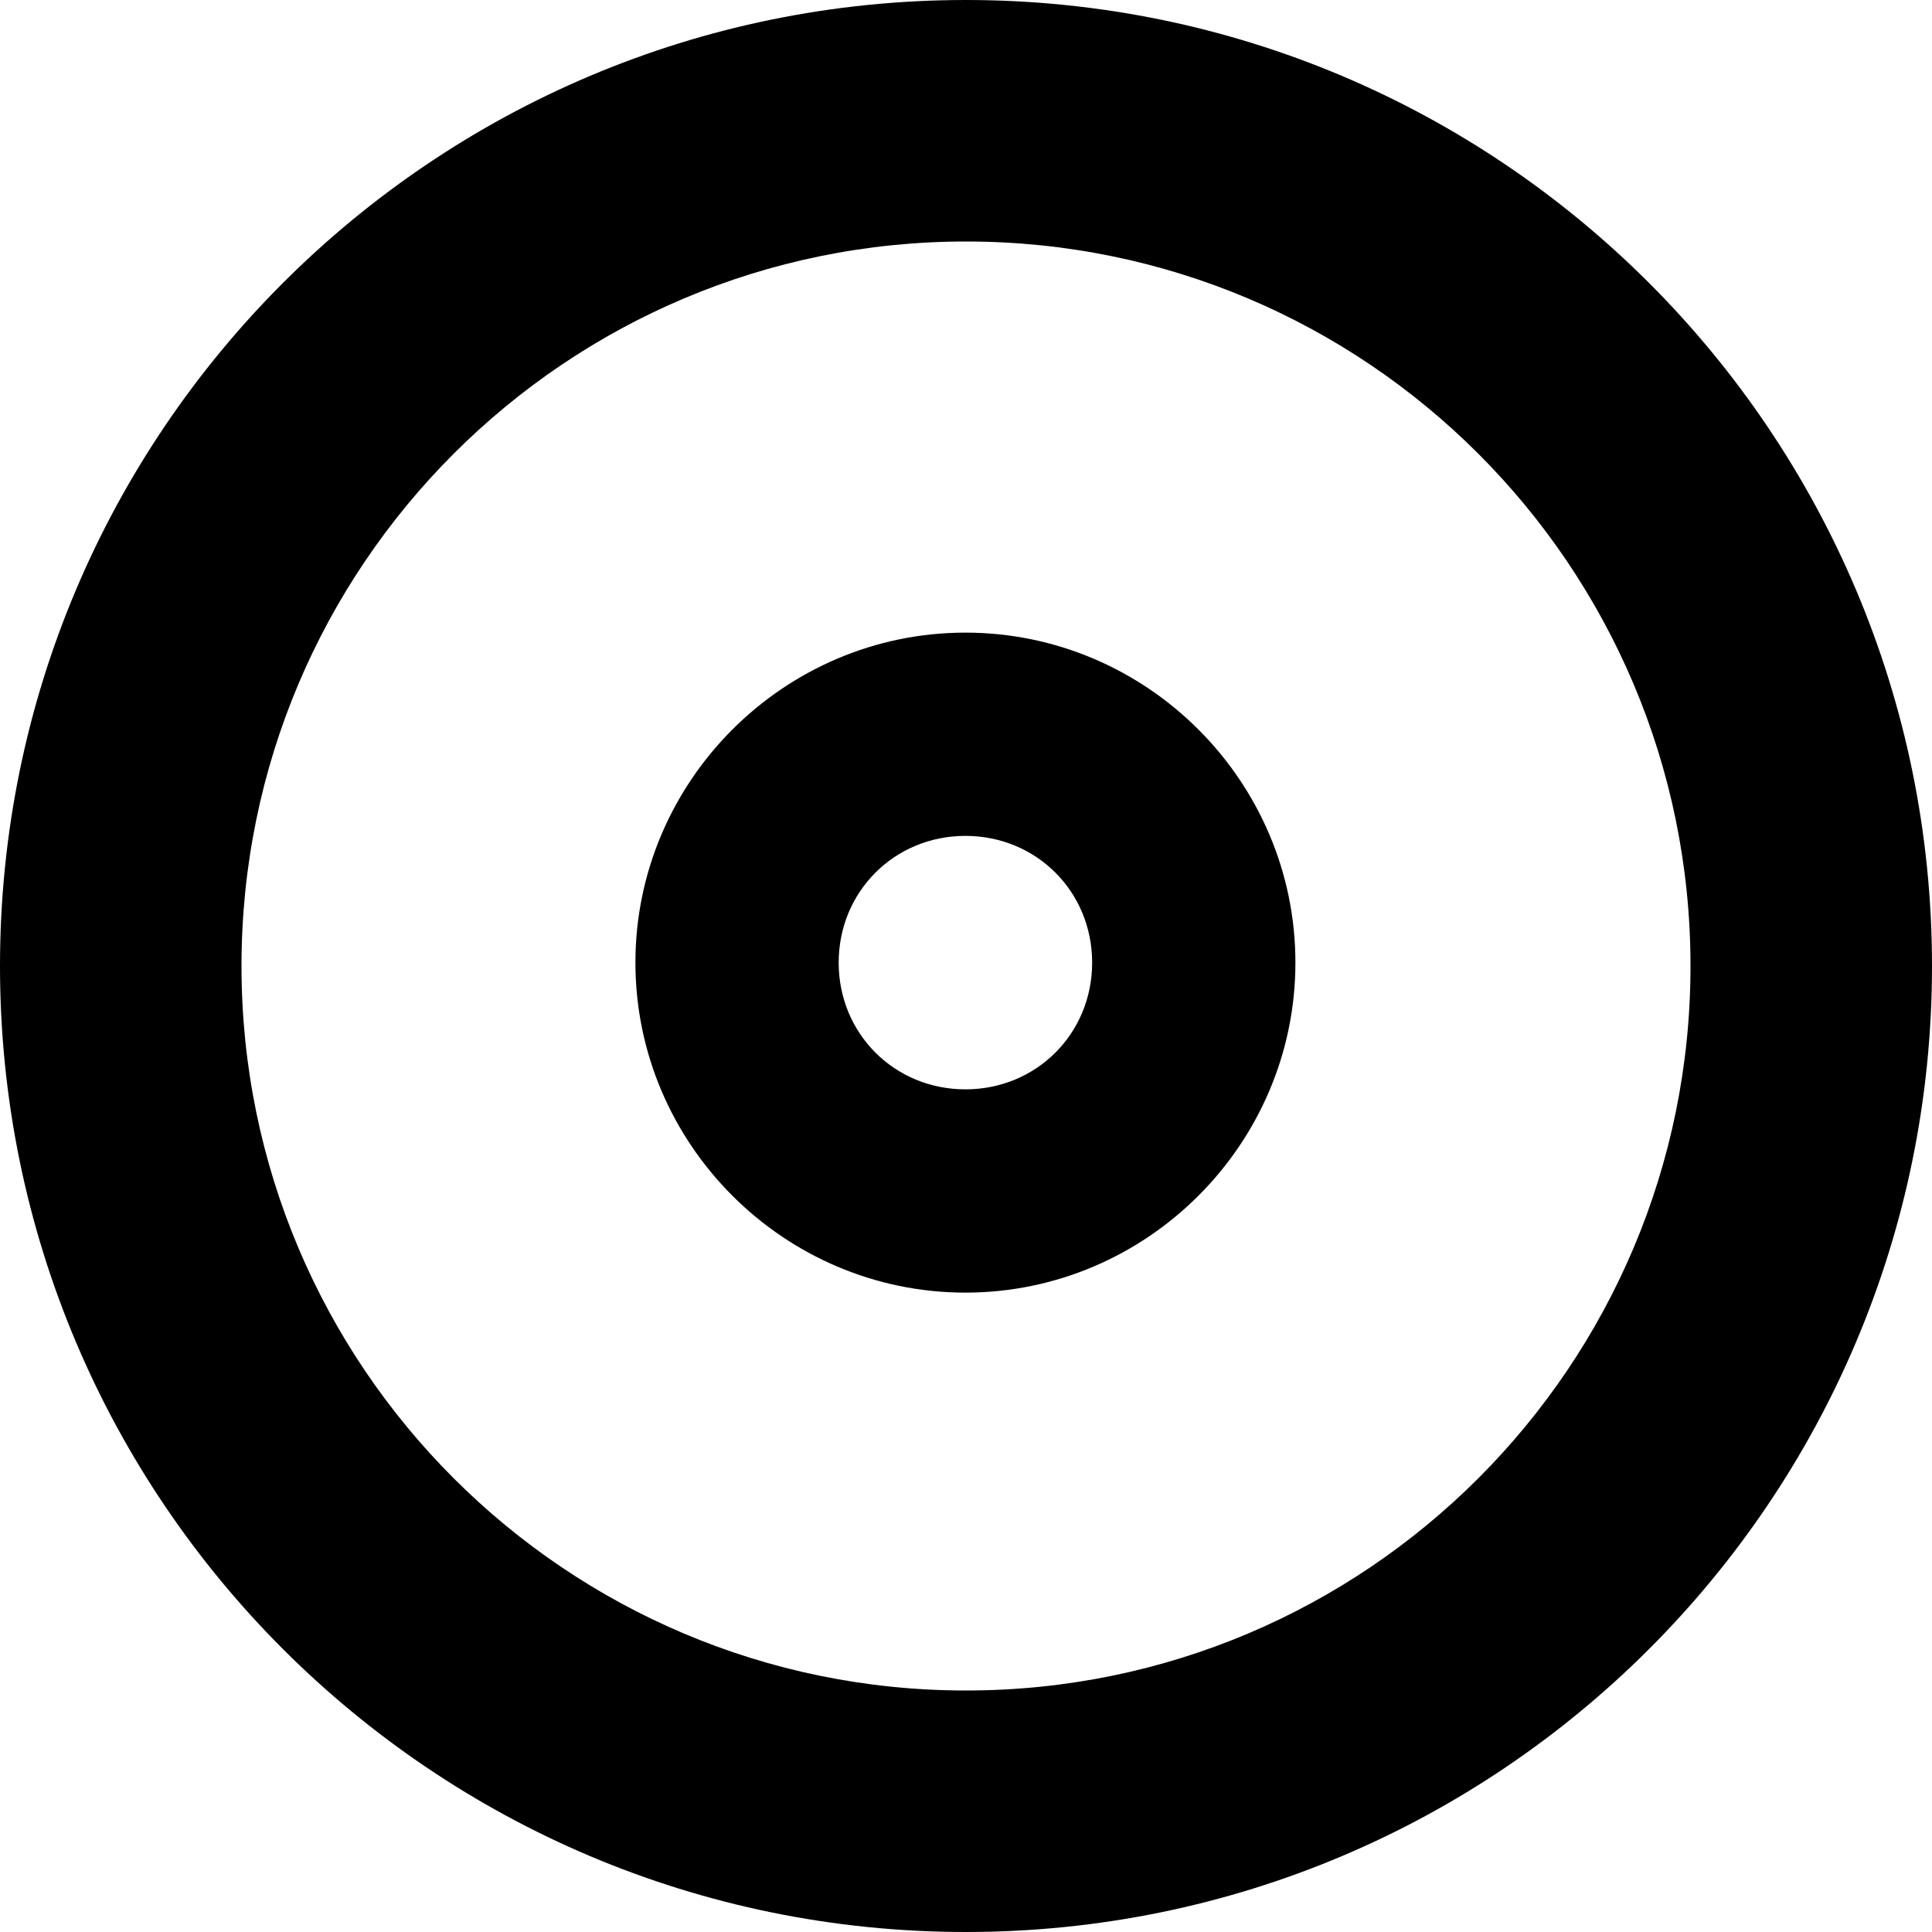 <svg xmlns="http://www.w3.org/2000/svg" fill="#000" viewBox="0 0 512 512"><path d="m256 0c-141.38 0-256 114.62-256 256s114.62 256 256 256 256-114.62 256-256-114.62-256-256-256zm0 448c-106.04 0-192-85.961-192-192s85.961-192 192-192 192 85.961 192 192-85.961 192-192 192z"/><path d="m256 145.12c-63.368 0-115.22 51.85-115.22 115.22s51.85 115.22 115.22 115.22 115.22-51.85 115.22-115.22-51.85-115.22-115.22-115.22zm0 70.969c24.788 0 44.25 19.462 44.25 44.25s-19.462 44.25-44.25 44.25-44.25-19.462-44.25-44.25 19.462-44.25 44.25-44.25z" transform="matrix(.759 0 0 .759 61.541 57.506)"/></svg>
